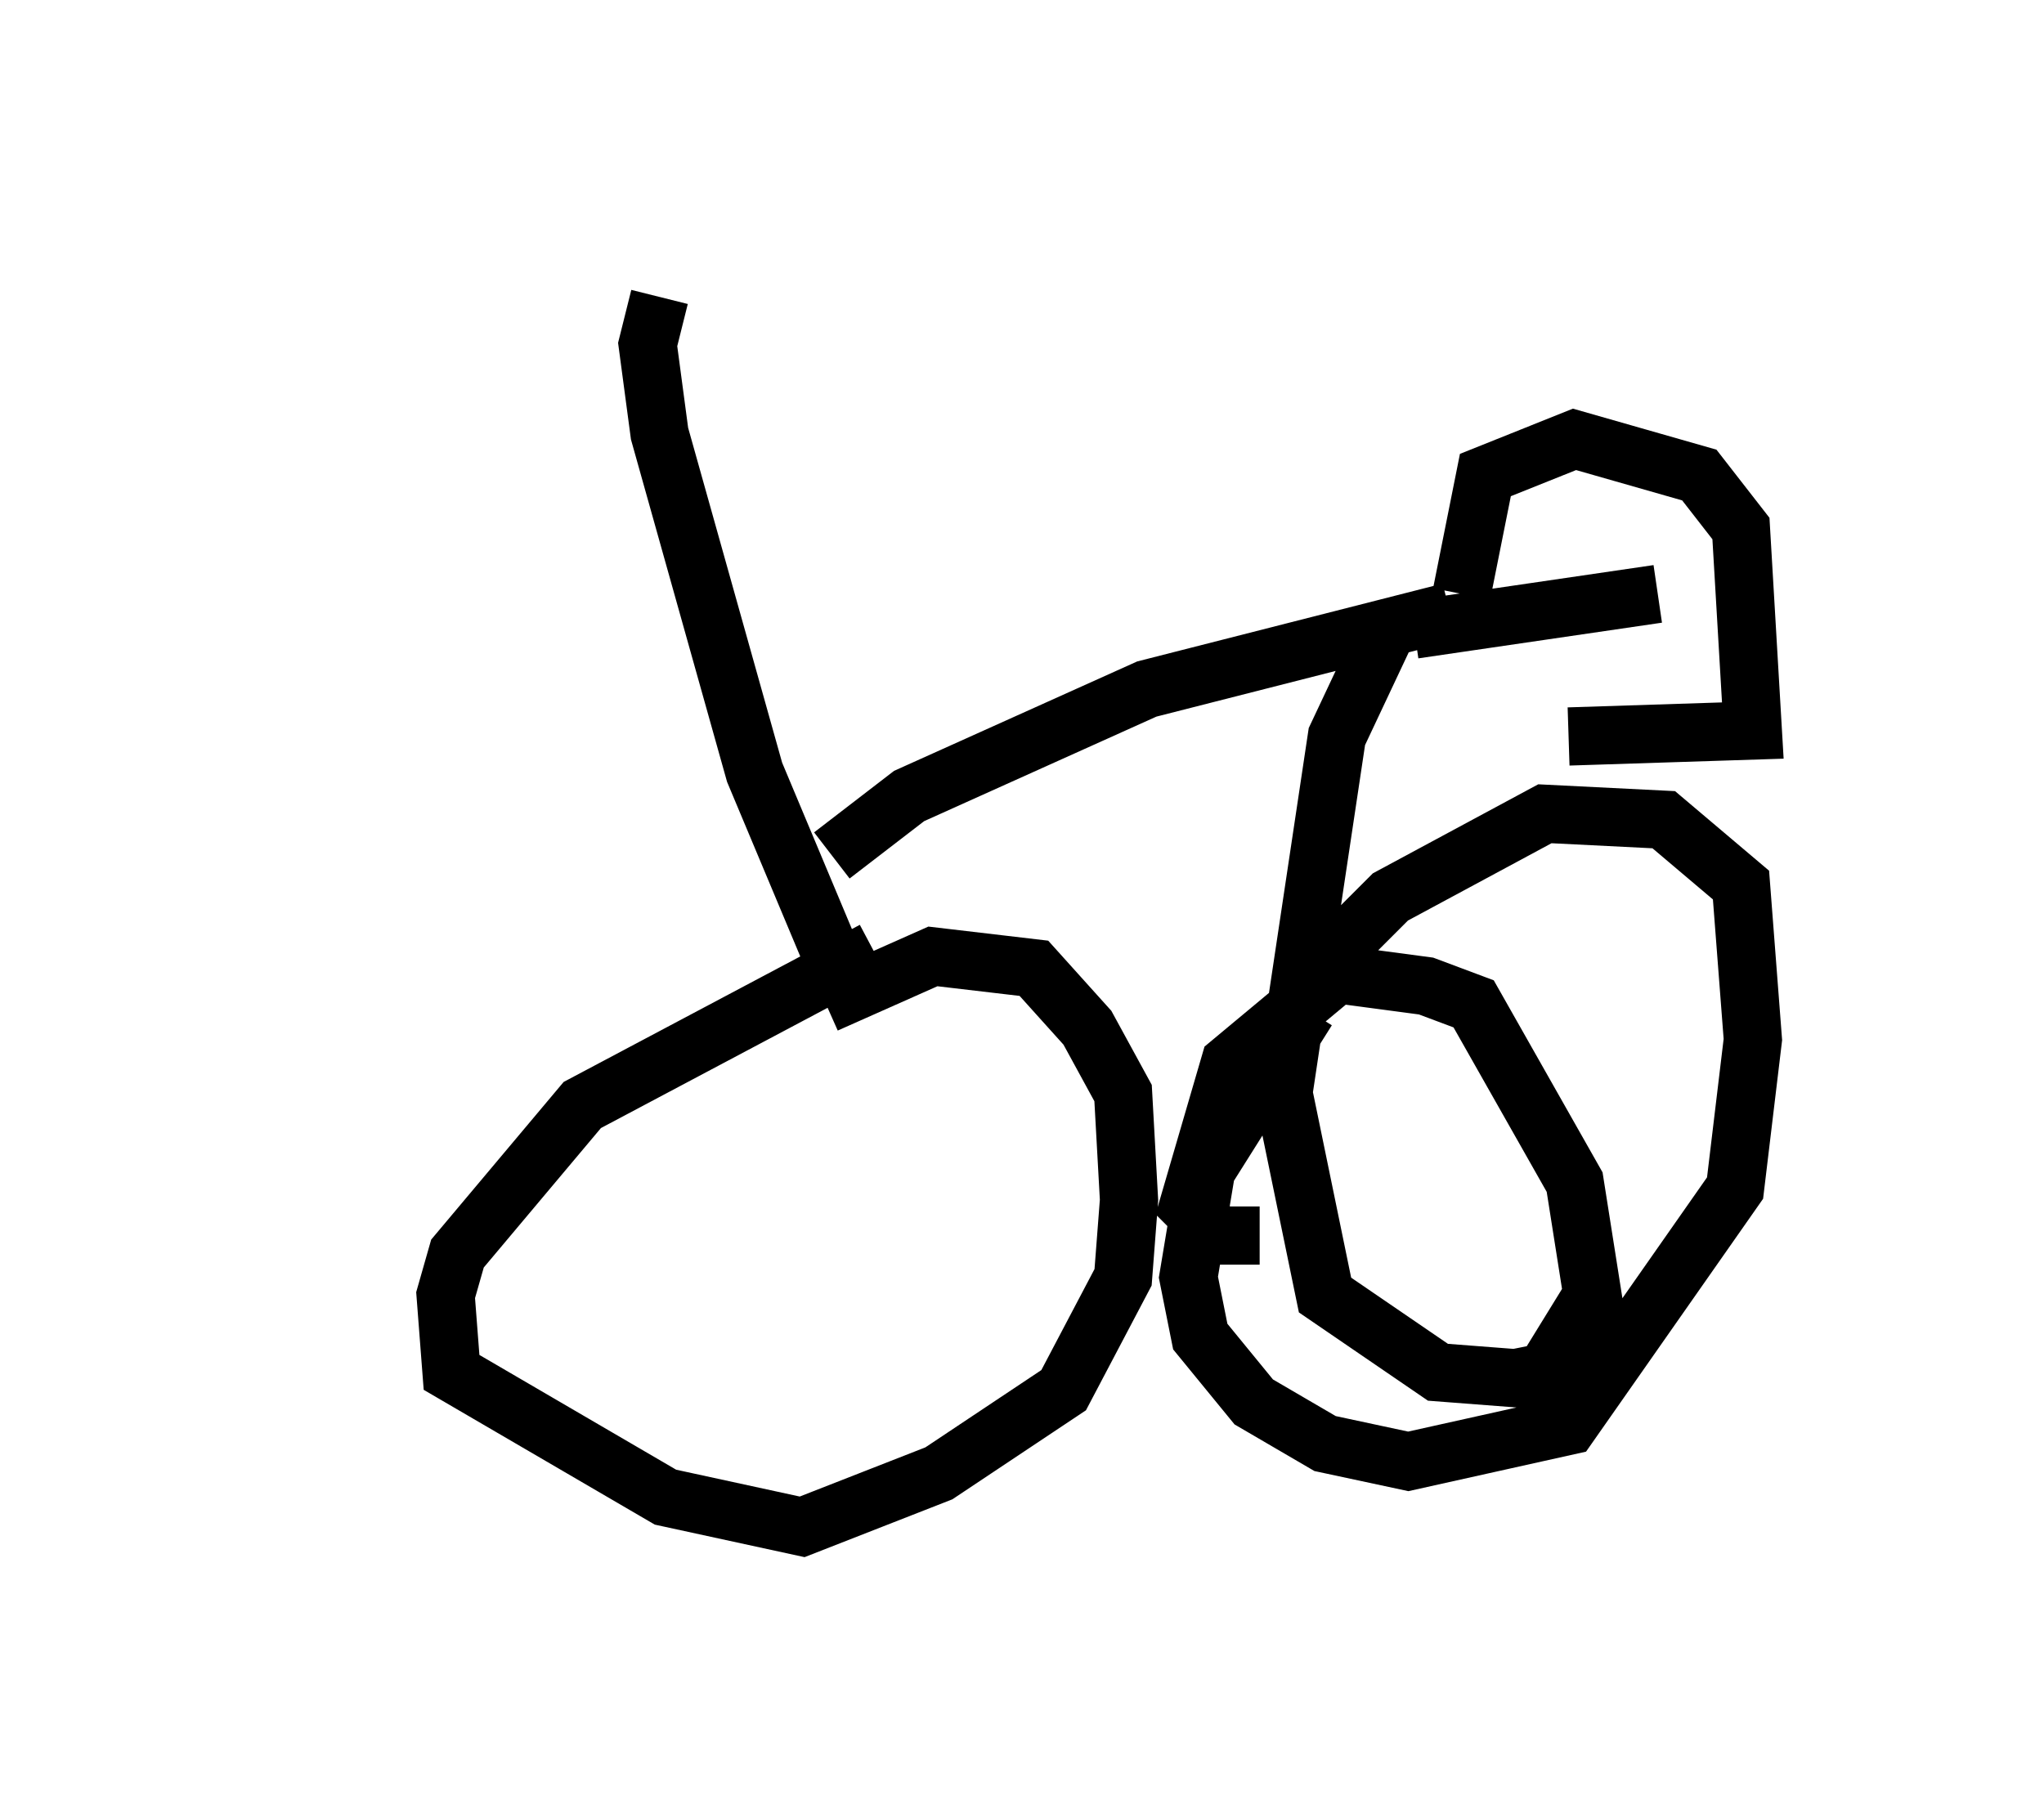 <?xml version="1.0" encoding="utf-8" ?>
<svg baseProfile="full" height="31.234" version="1.1" width="35.113" xmlns="http://www.w3.org/2000/svg" xmlns:ev="http://www.w3.org/2001/xml-events" xmlns:xlink="http://www.w3.org/1999/xlink"><defs /><rect fill="white" height="31.234" width="35.113" x="0" y="0" /><path d="M5, 5.102 m10.413, -0.102 m-4.083, 0.102 l-0.204, 0.817 0.204, 1.531 l1.633, 5.819 1.327, 3.165 m0.715, -0.102 l-5.002, 2.654 -2.144, 2.552 l-0.204, 0.715 0.102, 1.327 l3.675, 2.144 2.348, 0.51 l2.348, -0.919 2.144, -1.429 l1.021, -1.94 0.102, -1.327 l-0.102, -1.838 -0.613, -1.123 l-0.919, -1.021 -1.735, -0.204 l-1.838, 0.817 m0.102, -2.552 l1.327, -1.021 4.083, -1.838 l5.206, -1.327 m-1.123, 0.408 l-0.817, 1.735 -0.919, 6.125 l0.715, 3.471 1.94, 1.327 l1.327, 0.102 0.51, -0.102 l0.817, -1.327 -0.306, -1.94 l-1.735, -3.063 -0.817, -0.306 l-1.531, -0.204 -1.838, 1.531 l-0.715, 2.45 0.51, 0.51 l0.715, 0.0 m0.817, -3.879 l-1.735, 2.756 -0.306, 1.838 l0.204, 1.021 0.919, 1.123 l1.225, 0.715 1.429, 0.306 l2.756, -0.613 2.858, -4.083 l0.306, -2.552 -0.204, -2.654 l-1.327, -1.123 -2.042, -0.102 l-2.654, 1.429 -1.021, 1.021 m1.429, -5.615 l4.185, -0.613 m-3.369, 0.0 l0.408, -2.042 1.531, -0.613 l2.144, 0.613 0.715, 0.919 l0.204, 3.471 -3.165, 0.102 " fill="none" stroke="black" stroke-width="1" /></svg>